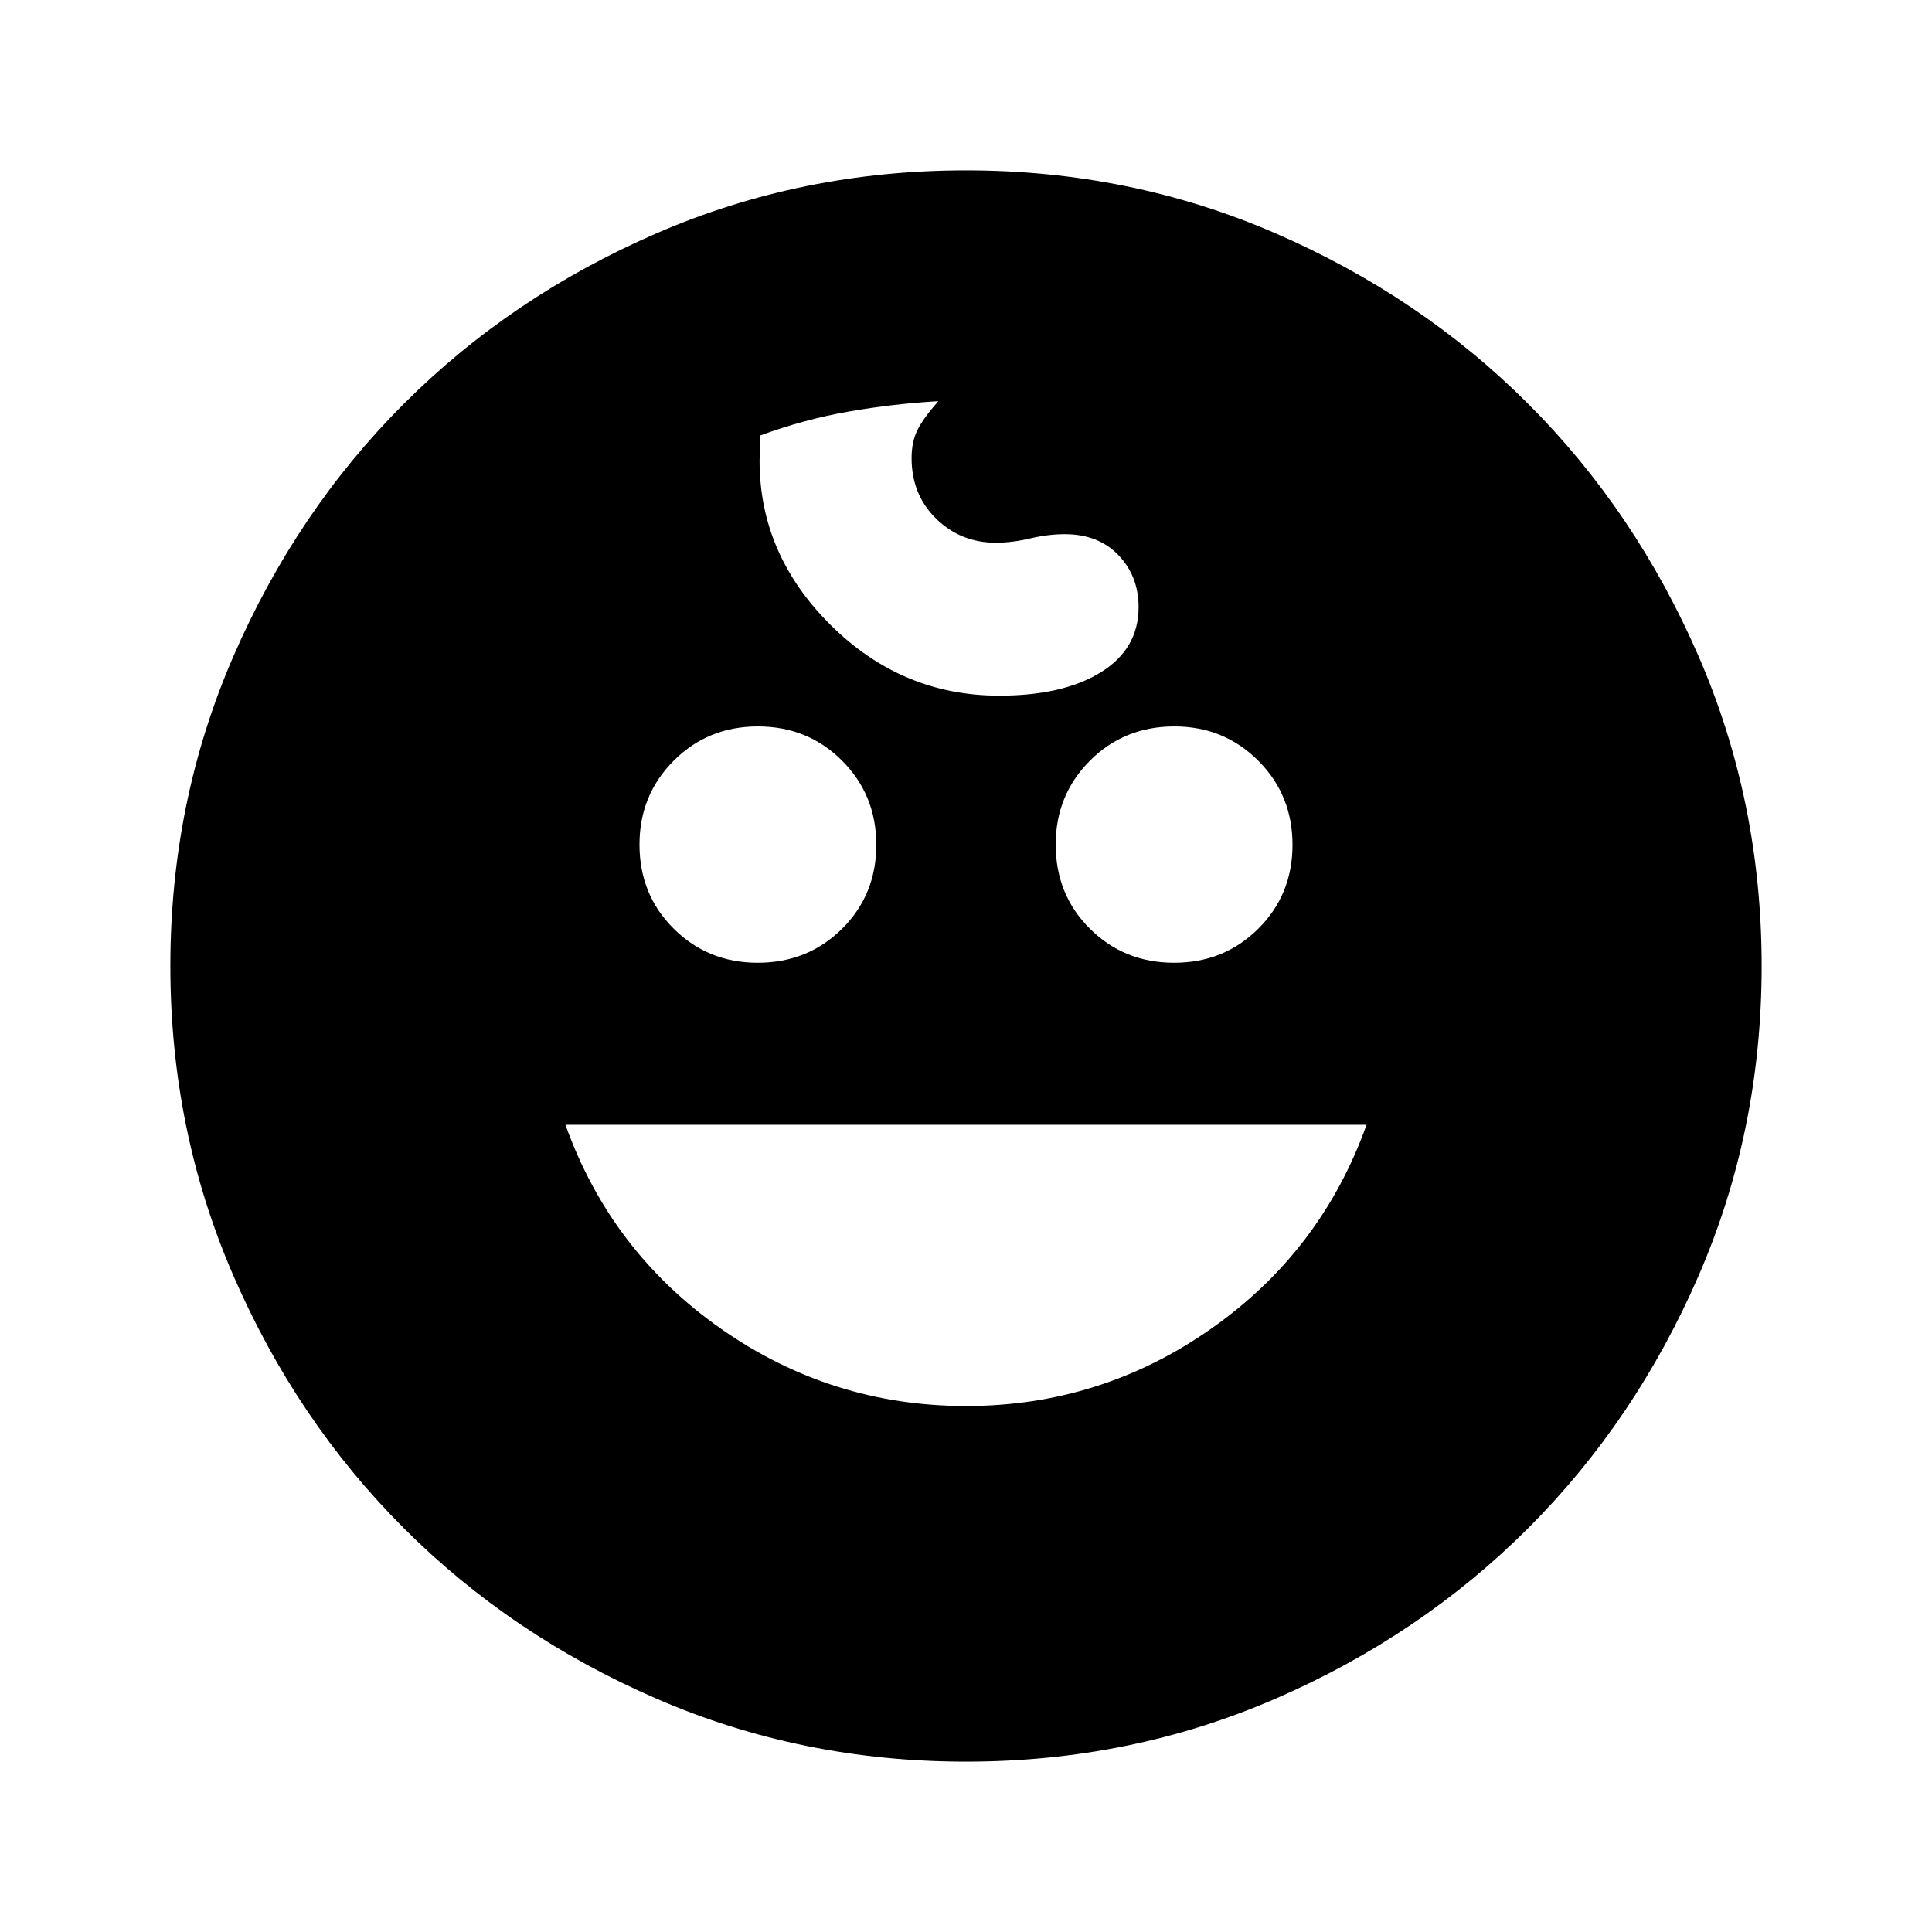 <svg xmlns="http://www.w3.org/2000/svg" height="24" viewBox="0 -960 960 960" width="24"><path d="M583.4-481.61q24.81 0 41.82-16.9 17.02-16.89 17.02-41.7 0-24.8-17.03-41.82-17.03-17.01-41.69-17.01-24.92 0-41.94 17.02-17.01 17.03-17.01 41.69 0 24.93 17.01 41.82 17.02 16.9 41.82 16.9Zm-206.92 0q24.92 0 41.94-16.9 17.01-16.89 17.01-41.7 0-24.8-17.01-41.82-17.02-17.01-41.82-17.01-24.81 0-41.82 17.02-17.02 17.03-17.02 41.69 0 24.93 17.03 41.82 17.03 16.9 41.69 16.9Zm103.55 220.26q66.97 0 121.73-38.38 54.76-38.38 77.28-101.38H280.96q22.52 63 77.31 101.38 54.79 38.38 121.76 38.38ZM480-84.65q-81.72 0-153.81-31.29-72.1-31.29-125.53-84.72-53.43-53.43-84.72-125.53Q84.65-398.28 84.65-480t31.29-153.81q31.29-72.1 84.72-125.53 53.43-53.43 125.53-84.72 72.09-31.29 153.81-31.29t153.81 31.29q72.1 31.29 125.53 84.72 53.43 53.43 84.72 125.53 31.29 72.09 31.29 153.81t-31.29 153.81q-31.29 72.1-84.72 125.53-53.43 53.43-125.53 84.72Q561.72-84.65 480-84.65Zm16.48-529.68q31.76 0 50.52-11.62t18.76-32.38q0-15.33-9.98-25.78-9.98-10.46-26.69-10.46-8.23 0-17.24 2.12-9.02 2.12-16.98 2.12-17.47 0-29.69-11.92-12.22-11.92-12.22-30.16 0-8.15 3-14.08 3-5.92 10.28-14.16-22.45 1.3-44.51 5.15-22.06 3.85-43.86 11.85-.2 2.83-.32 6.27-.12 3.44-.12 6.4 0 46.5 35.34 81.58 35.34 35.07 83.71 35.07Z"/></svg>